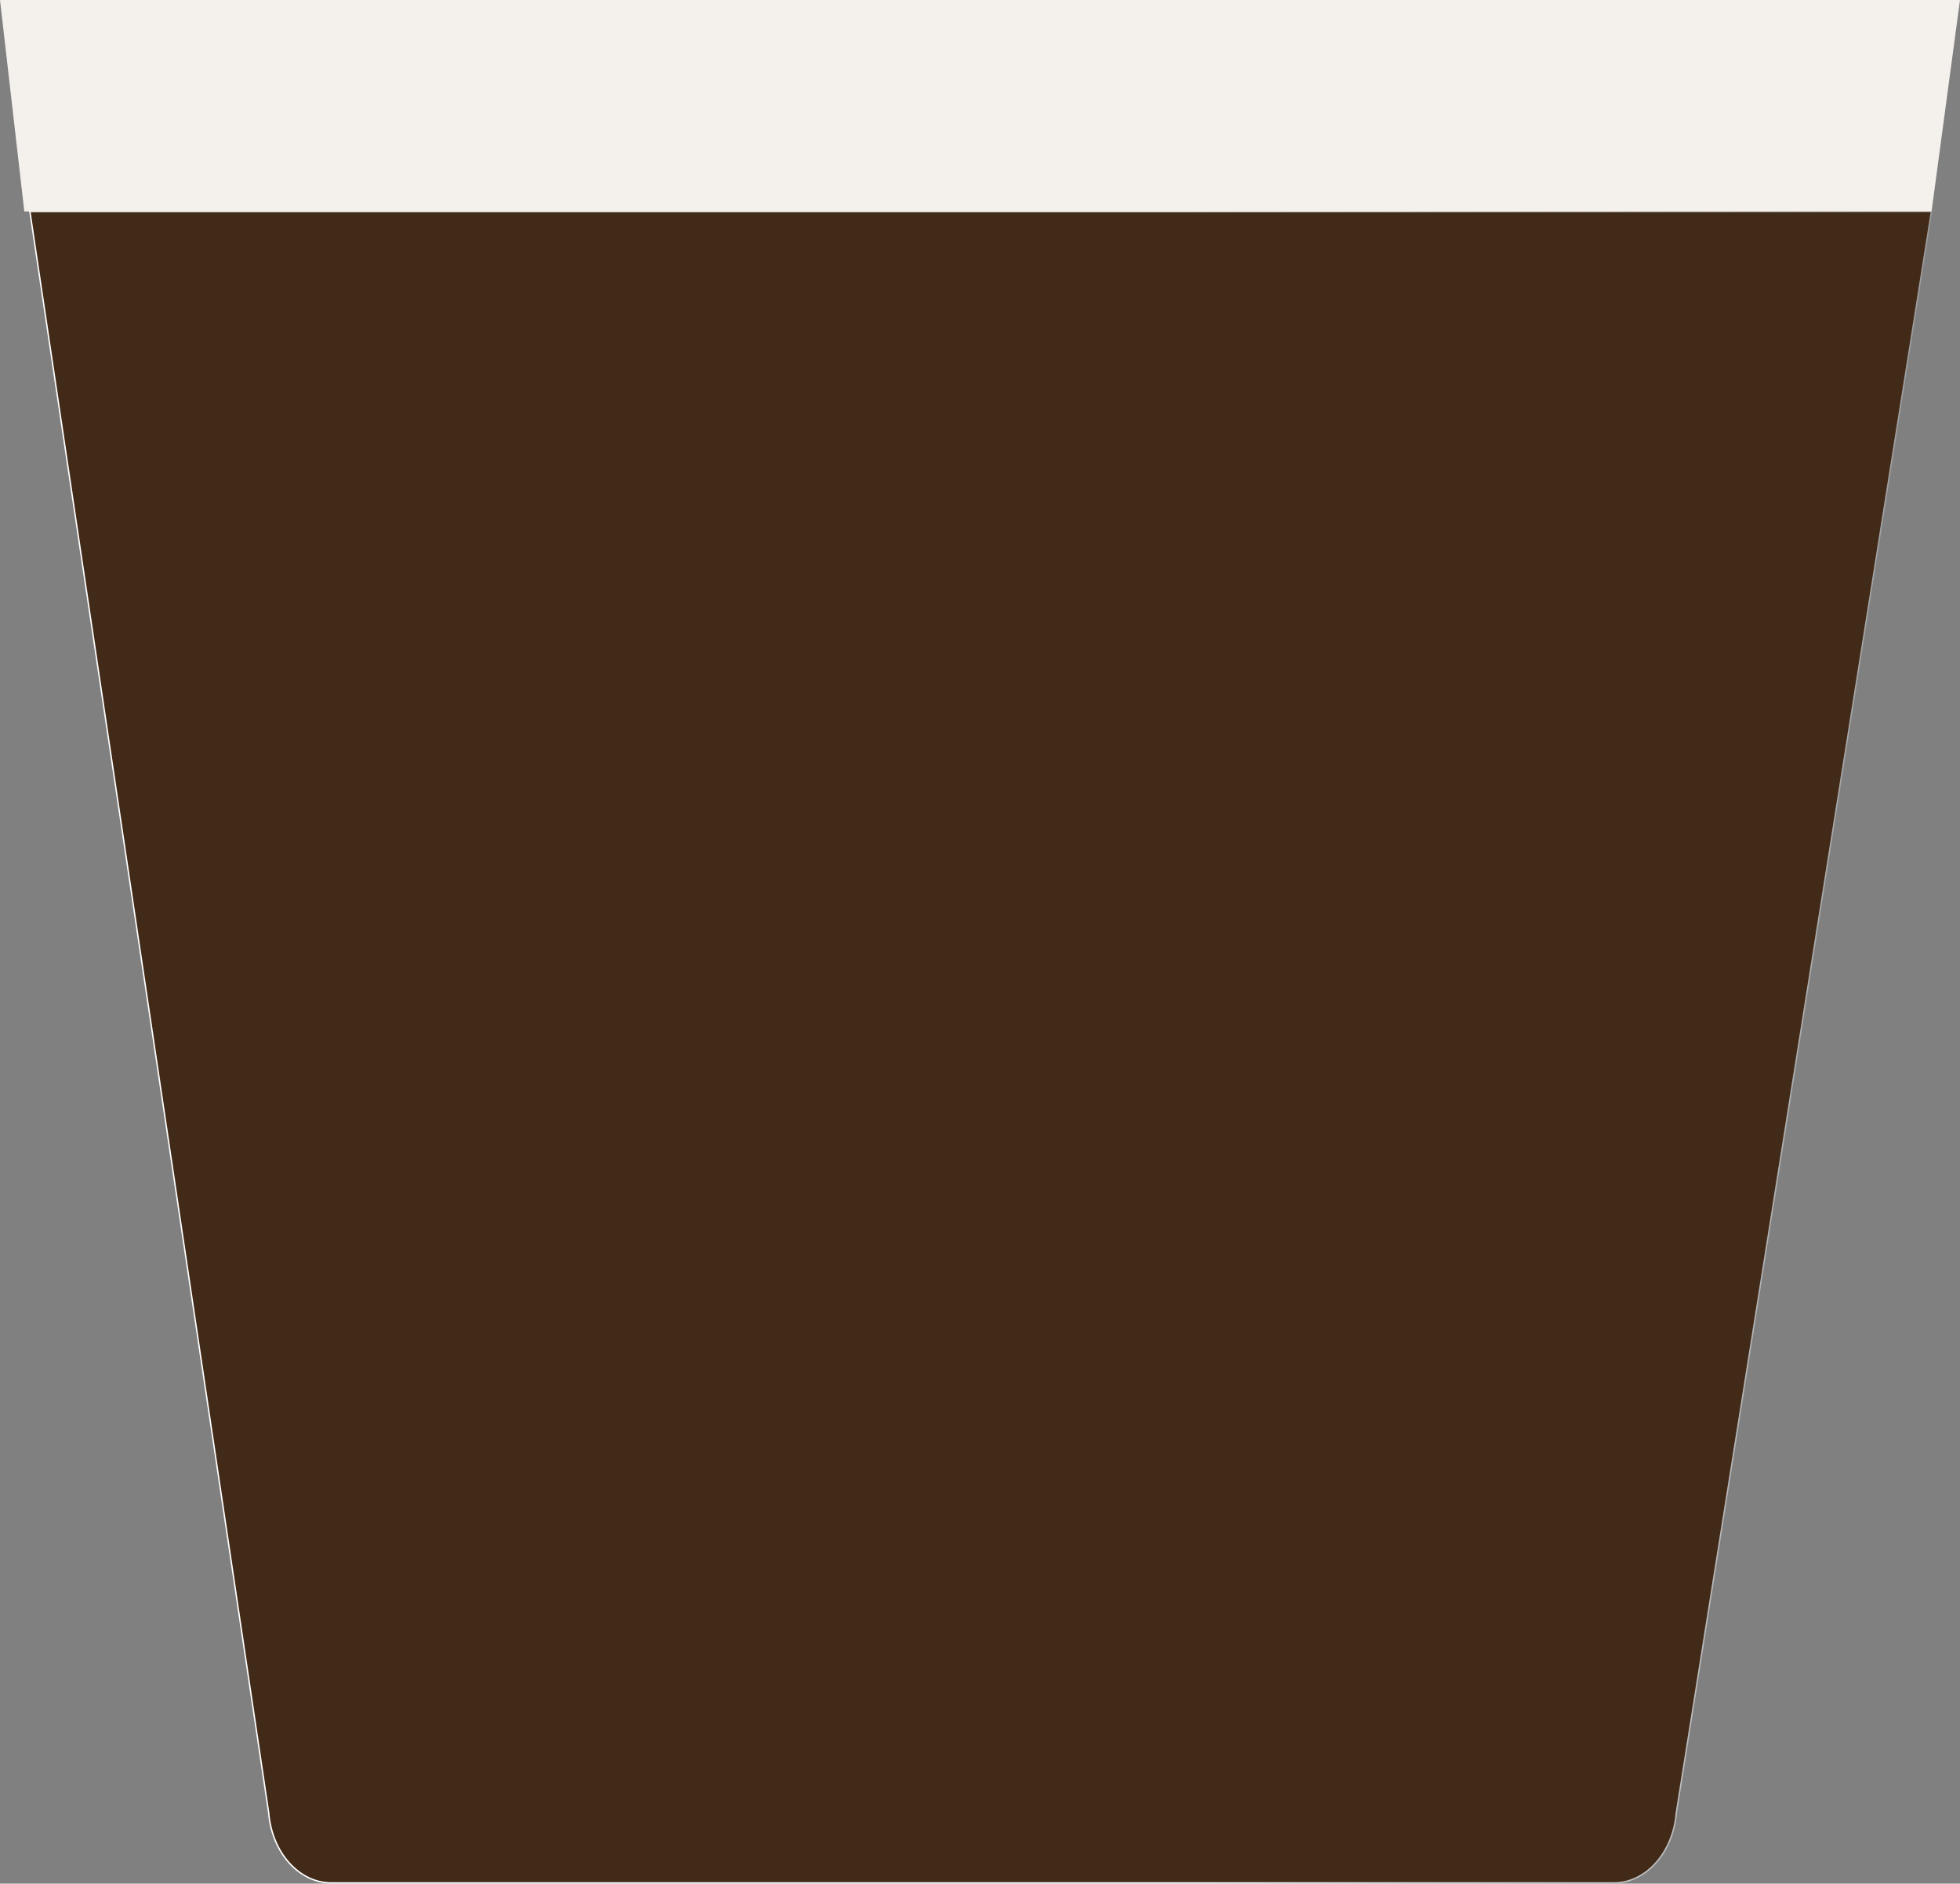 <svg id="Слой_1" data-name="Слой 1" xmlns="http://www.w3.org/2000/svg" xmlns:xlink="http://www.w3.org/1999/xlink" viewBox="0 0 351.54 337.83"><rect x="0" y="0" width="351.54" height="337.83" fill="#808080" stroke="none"/><defs><style>.cls-1{fill:#422a19;stroke-miterlimit:10;stroke-width:0.25px;stroke:url(#Безымянный_градиент_23);}.cls-2{fill:#f4f0ec;}</style><linearGradient id="Безымянный_градиент_23" x1="222.91" y1="337.69" x2="564.28" y2="337.69" gradientUnits="userSpaceOnUse"><stop offset="0" stop-color="#fff"/><stop offset="0.6" stop-color="#fff"/><stop offset="1" stop-color="#9c9b9b"/></linearGradient></defs><title>machiato</title><g id="coffee-cup-20-coffee-cup-20"><path class="cls-1" d="M223.06,187.8,265.89,475c.58,7.15,5.45,12.59,11.25,12.59h230c5.78,0,10.64-5.44,11.22-12.59l45.76-287.2Z" transform="translate(-217.7 -149.88)"/></g><polygon class="cls-2" points="4.36 37.92 346.44 37.92 351.54 0 0 0 4.36 37.92"/></svg>
